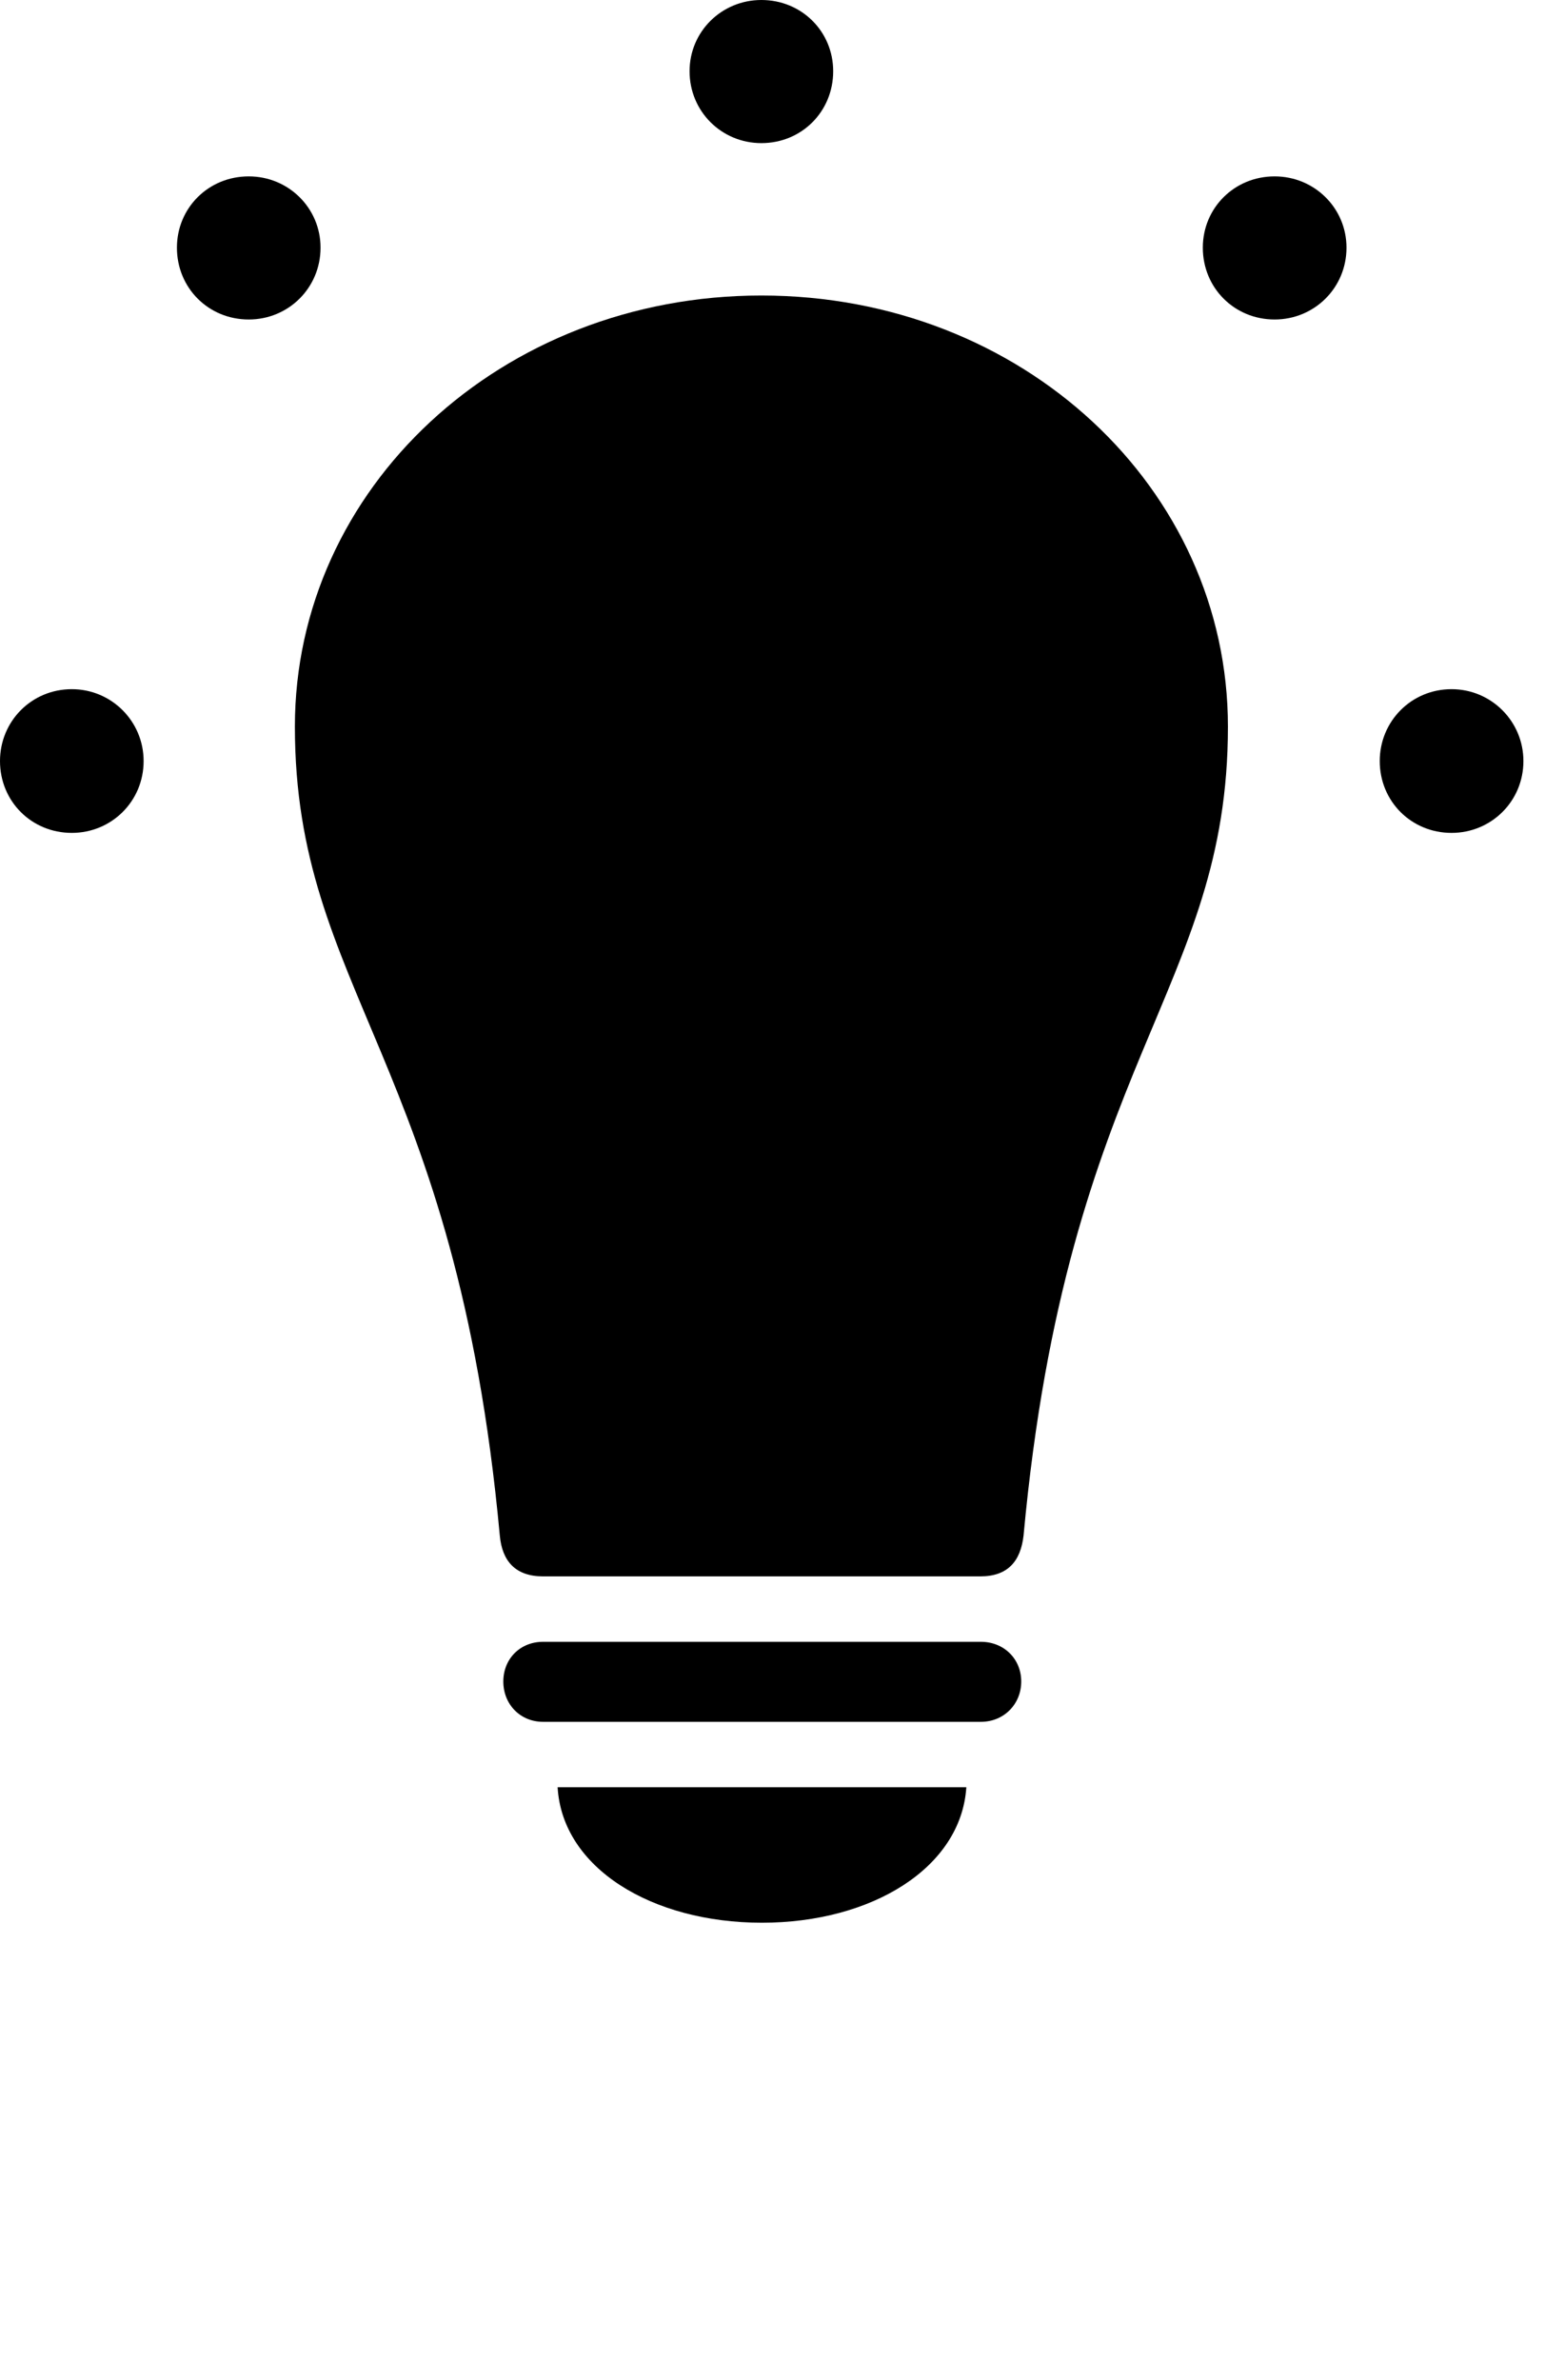 <svg version="1.1" xmlns="http://www.w3.org/2000/svg" xmlns:xlink="http://www.w3.org/1999/xlink" width="25.84" height="39.795" viewBox="0 0 25.84 39.795">
 <g>
  <rect height="39.795" opacity="0" width="25.84" x="0" y="0"/>
  <path d="M1.201 13.926C1.865 13.926 2.402 13.398 2.402 12.725C2.402 12.06 1.865 11.523 1.201 11.523C0.527 11.523 0 12.06 0 12.725C0 13.398 0.527 13.926 1.201 13.926ZM4.16 5.342C4.824 5.342 5.361 4.814 5.361 4.141C5.361 3.477 4.824 2.949 4.16 2.949C3.486 2.949 2.959 3.477 2.959 4.141C2.959 4.814 3.486 5.342 4.16 5.342ZM12.734 2.393C13.408 2.393 13.935 1.865 13.935 1.191C13.935 0.527 13.408 0 12.734 0C12.07 0 11.533 0.527 11.533 1.191C11.533 1.865 12.07 2.393 12.734 2.393ZM21.318 5.342C21.982 5.342 22.52 4.814 22.52 4.141C22.52 3.477 21.982 2.949 21.318 2.949C20.645 2.949 20.117 3.477 20.117 4.141C20.117 4.814 20.645 5.342 21.318 5.342ZM24.277 13.926C24.941 13.926 25.479 13.398 25.479 12.725C25.479 12.06 24.941 11.523 24.277 11.523C23.604 11.523 23.076 12.06 23.076 12.725C23.076 13.398 23.604 13.926 24.277 13.926Z" fill="currentColor"/>
  <path d="M12.734 4.941C8.379 4.941 4.932 8.164 4.932 12.148C4.932 16.562 7.627 17.734 8.359 25.674C8.398 26.104 8.623 26.357 9.082 26.357L16.396 26.357C16.855 26.357 17.07 26.104 17.119 25.674C17.852 17.734 20.537 16.562 20.537 12.148C20.537 8.164 17.1 4.941 12.734 4.941ZM9.082 28.789L16.406 28.789C16.787 28.789 17.08 28.496 17.08 28.115C17.08 27.734 16.787 27.451 16.406 27.451L9.082 27.451C8.701 27.451 8.418 27.734 8.418 28.115C8.418 28.496 8.701 28.789 9.082 28.789ZM12.744 32.148C14.58 32.148 16.074 31.23 16.162 29.883L9.326 29.883C9.404 31.23 10.898 32.148 12.744 32.148Z" fill="currentColor"/>
 </g>
</svg>

